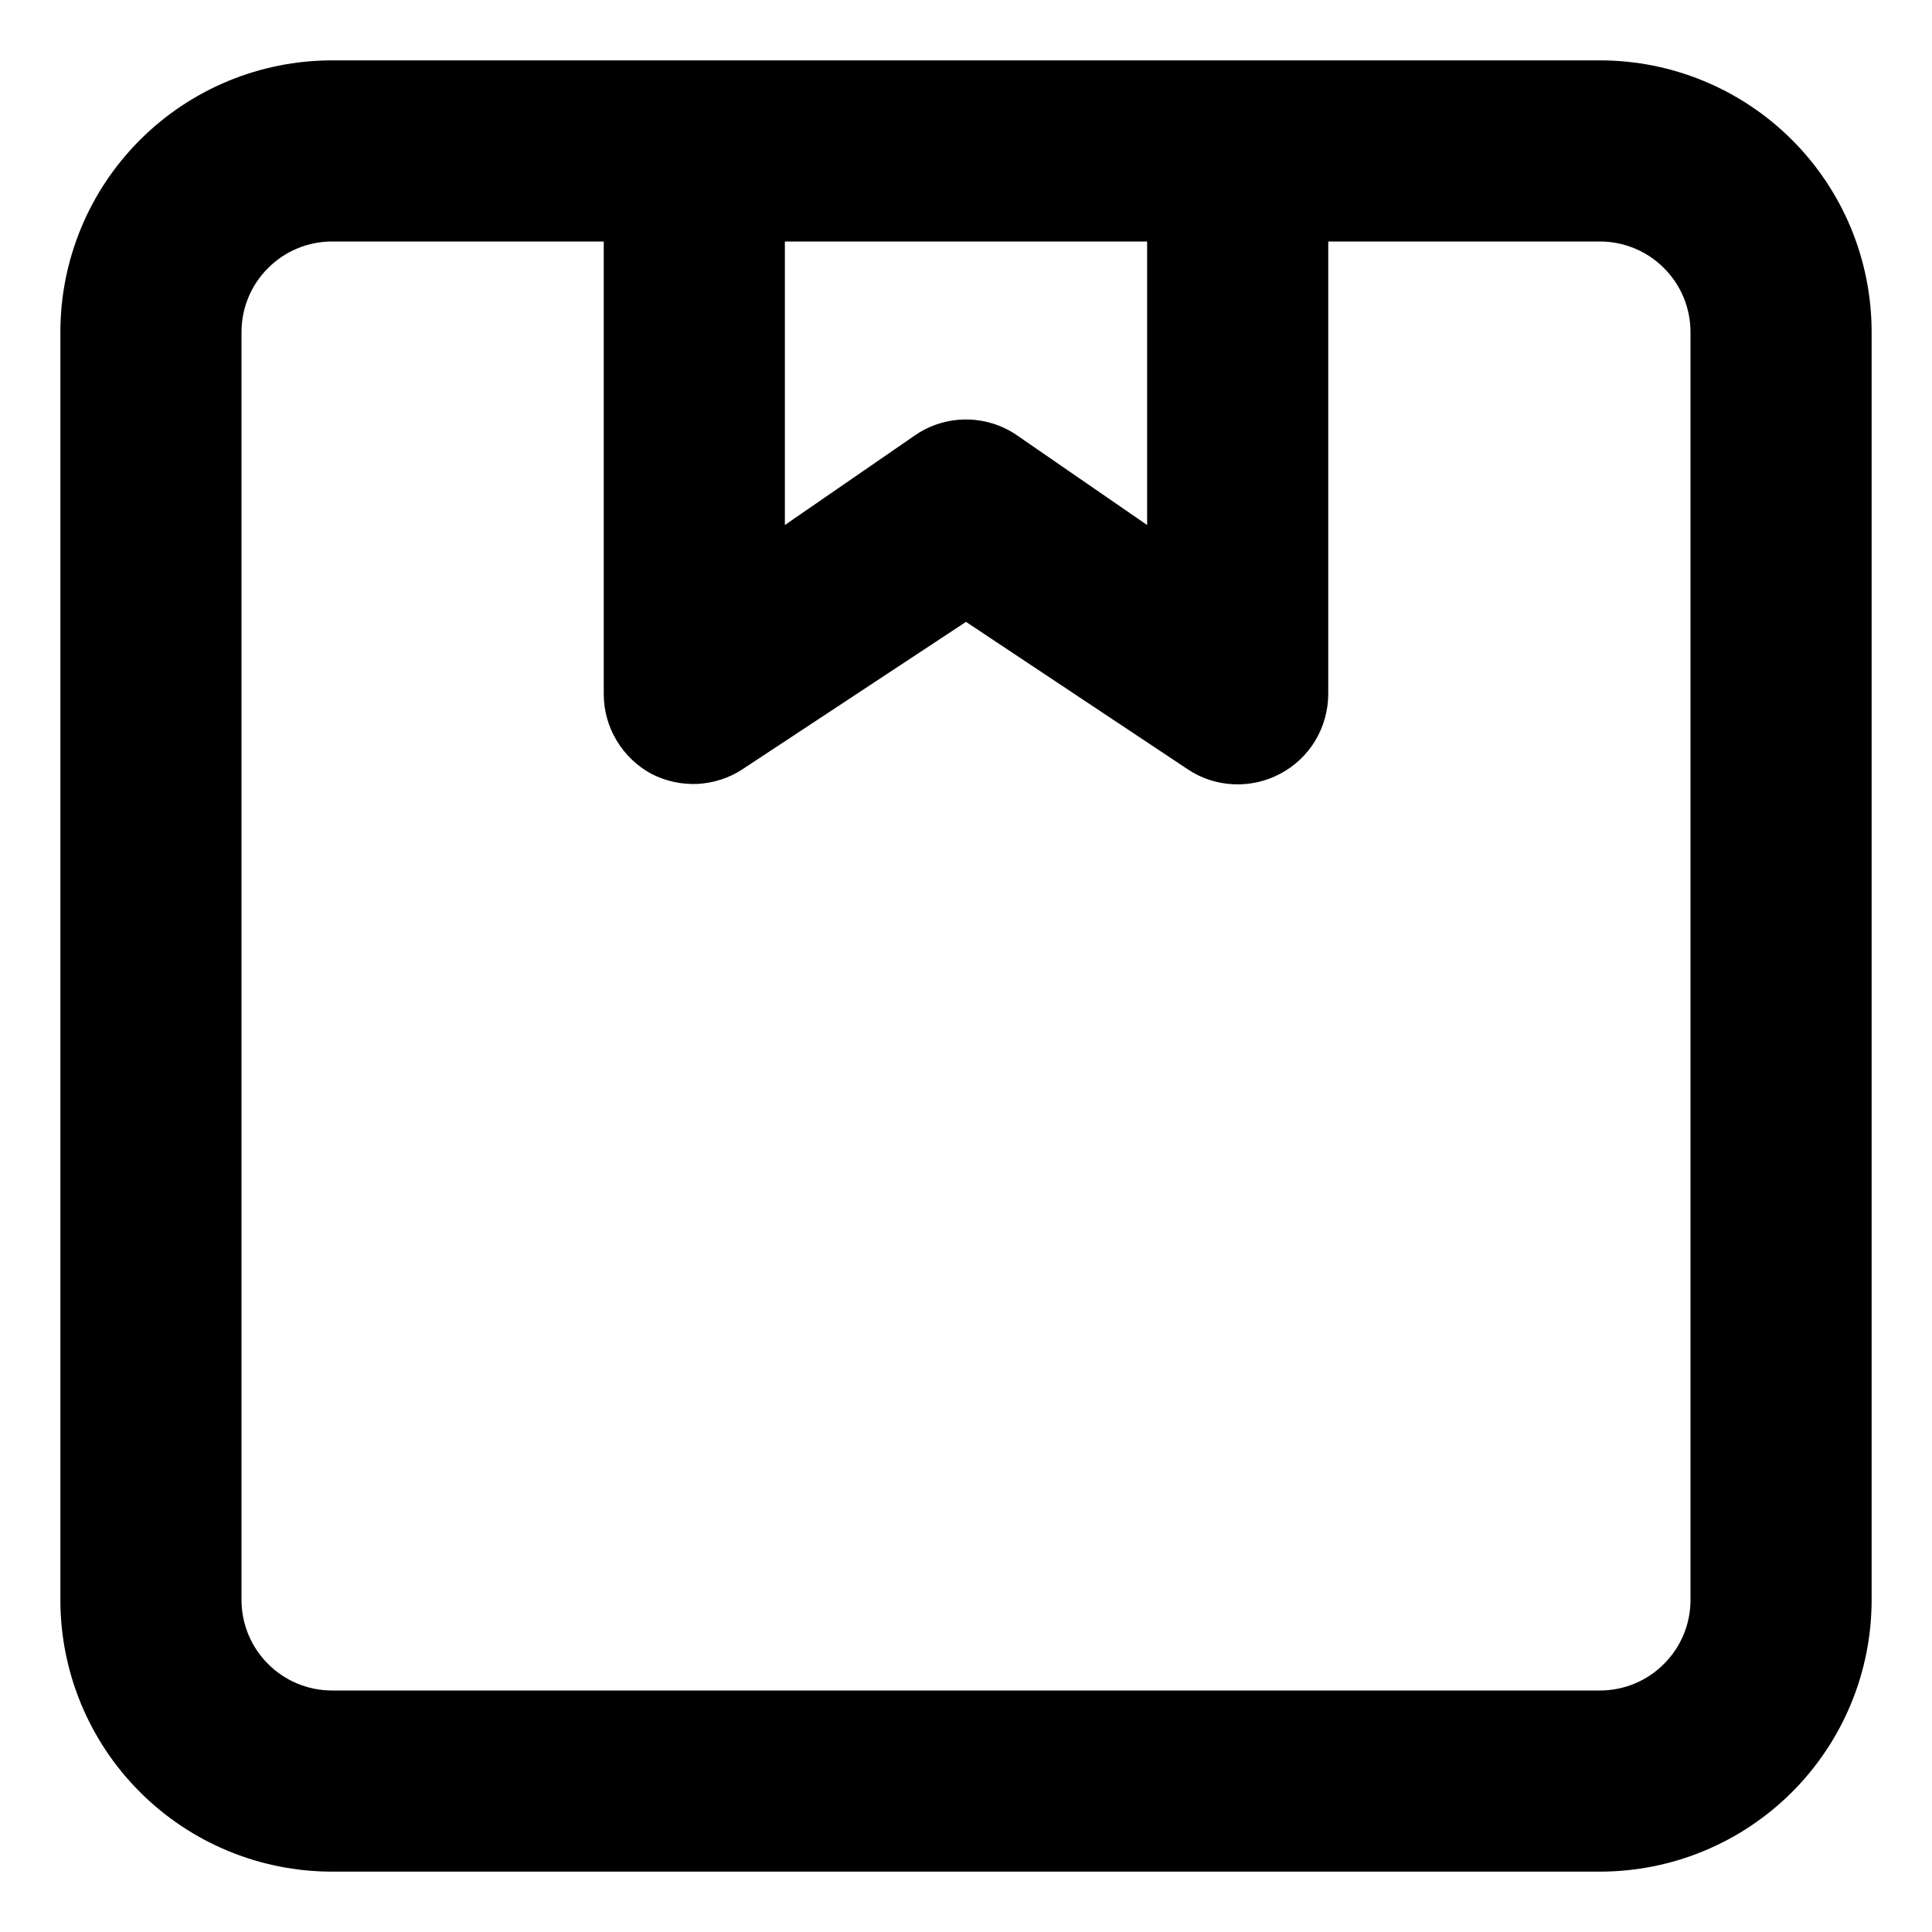 <svg width="16" height="16" viewBox="0 0 16 16" fill="none" xmlns="http://www.w3.org/2000/svg">
<path d="M13.25 0.5H2.75C2.153 0.5 1.581 0.737 1.159 1.159C0.737 1.581 0.5 2.153 0.5 2.75V13.25C0.5 13.847 0.737 14.419 1.159 14.841C1.581 15.263 2.153 15.5 2.75 15.5H13.25C13.847 15.5 14.419 15.263 14.841 14.841C15.263 14.419 15.5 13.847 15.5 13.25V2.75C15.5 2.153 15.263 1.581 14.841 1.159C14.419 0.737 13.847 0.5 13.25 0.5ZM6.5 2H9.5V4.348L8.412 3.598C8.29 3.517 8.147 3.474 8 3.474C7.853 3.474 7.71 3.517 7.588 3.598L6.5 4.348V2ZM14 13.25C14 13.449 13.921 13.64 13.78 13.78C13.64 13.921 13.449 14 13.25 14H2.75C2.551 14 2.36 13.921 2.22 13.78C2.079 13.64 2 13.449 2 13.25V2.75C2 2.551 2.079 2.36 2.22 2.22C2.36 2.079 2.551 2 2.75 2H5V5.75C5 5.886 5.038 6.019 5.108 6.135C5.178 6.251 5.278 6.346 5.397 6.41C5.515 6.47 5.646 6.498 5.778 6.492C5.909 6.485 6.037 6.444 6.147 6.372L8 5.15L9.838 6.372C9.95 6.447 10.081 6.489 10.216 6.495C10.351 6.501 10.485 6.471 10.604 6.407C10.723 6.344 10.823 6.249 10.893 6.133C10.962 6.017 10.999 5.885 11 5.75V2H13.25C13.449 2 13.64 2.079 13.78 2.22C13.921 2.36 14 2.551 14 2.75V13.25Z" fill="currentColor"/>
</svg>
